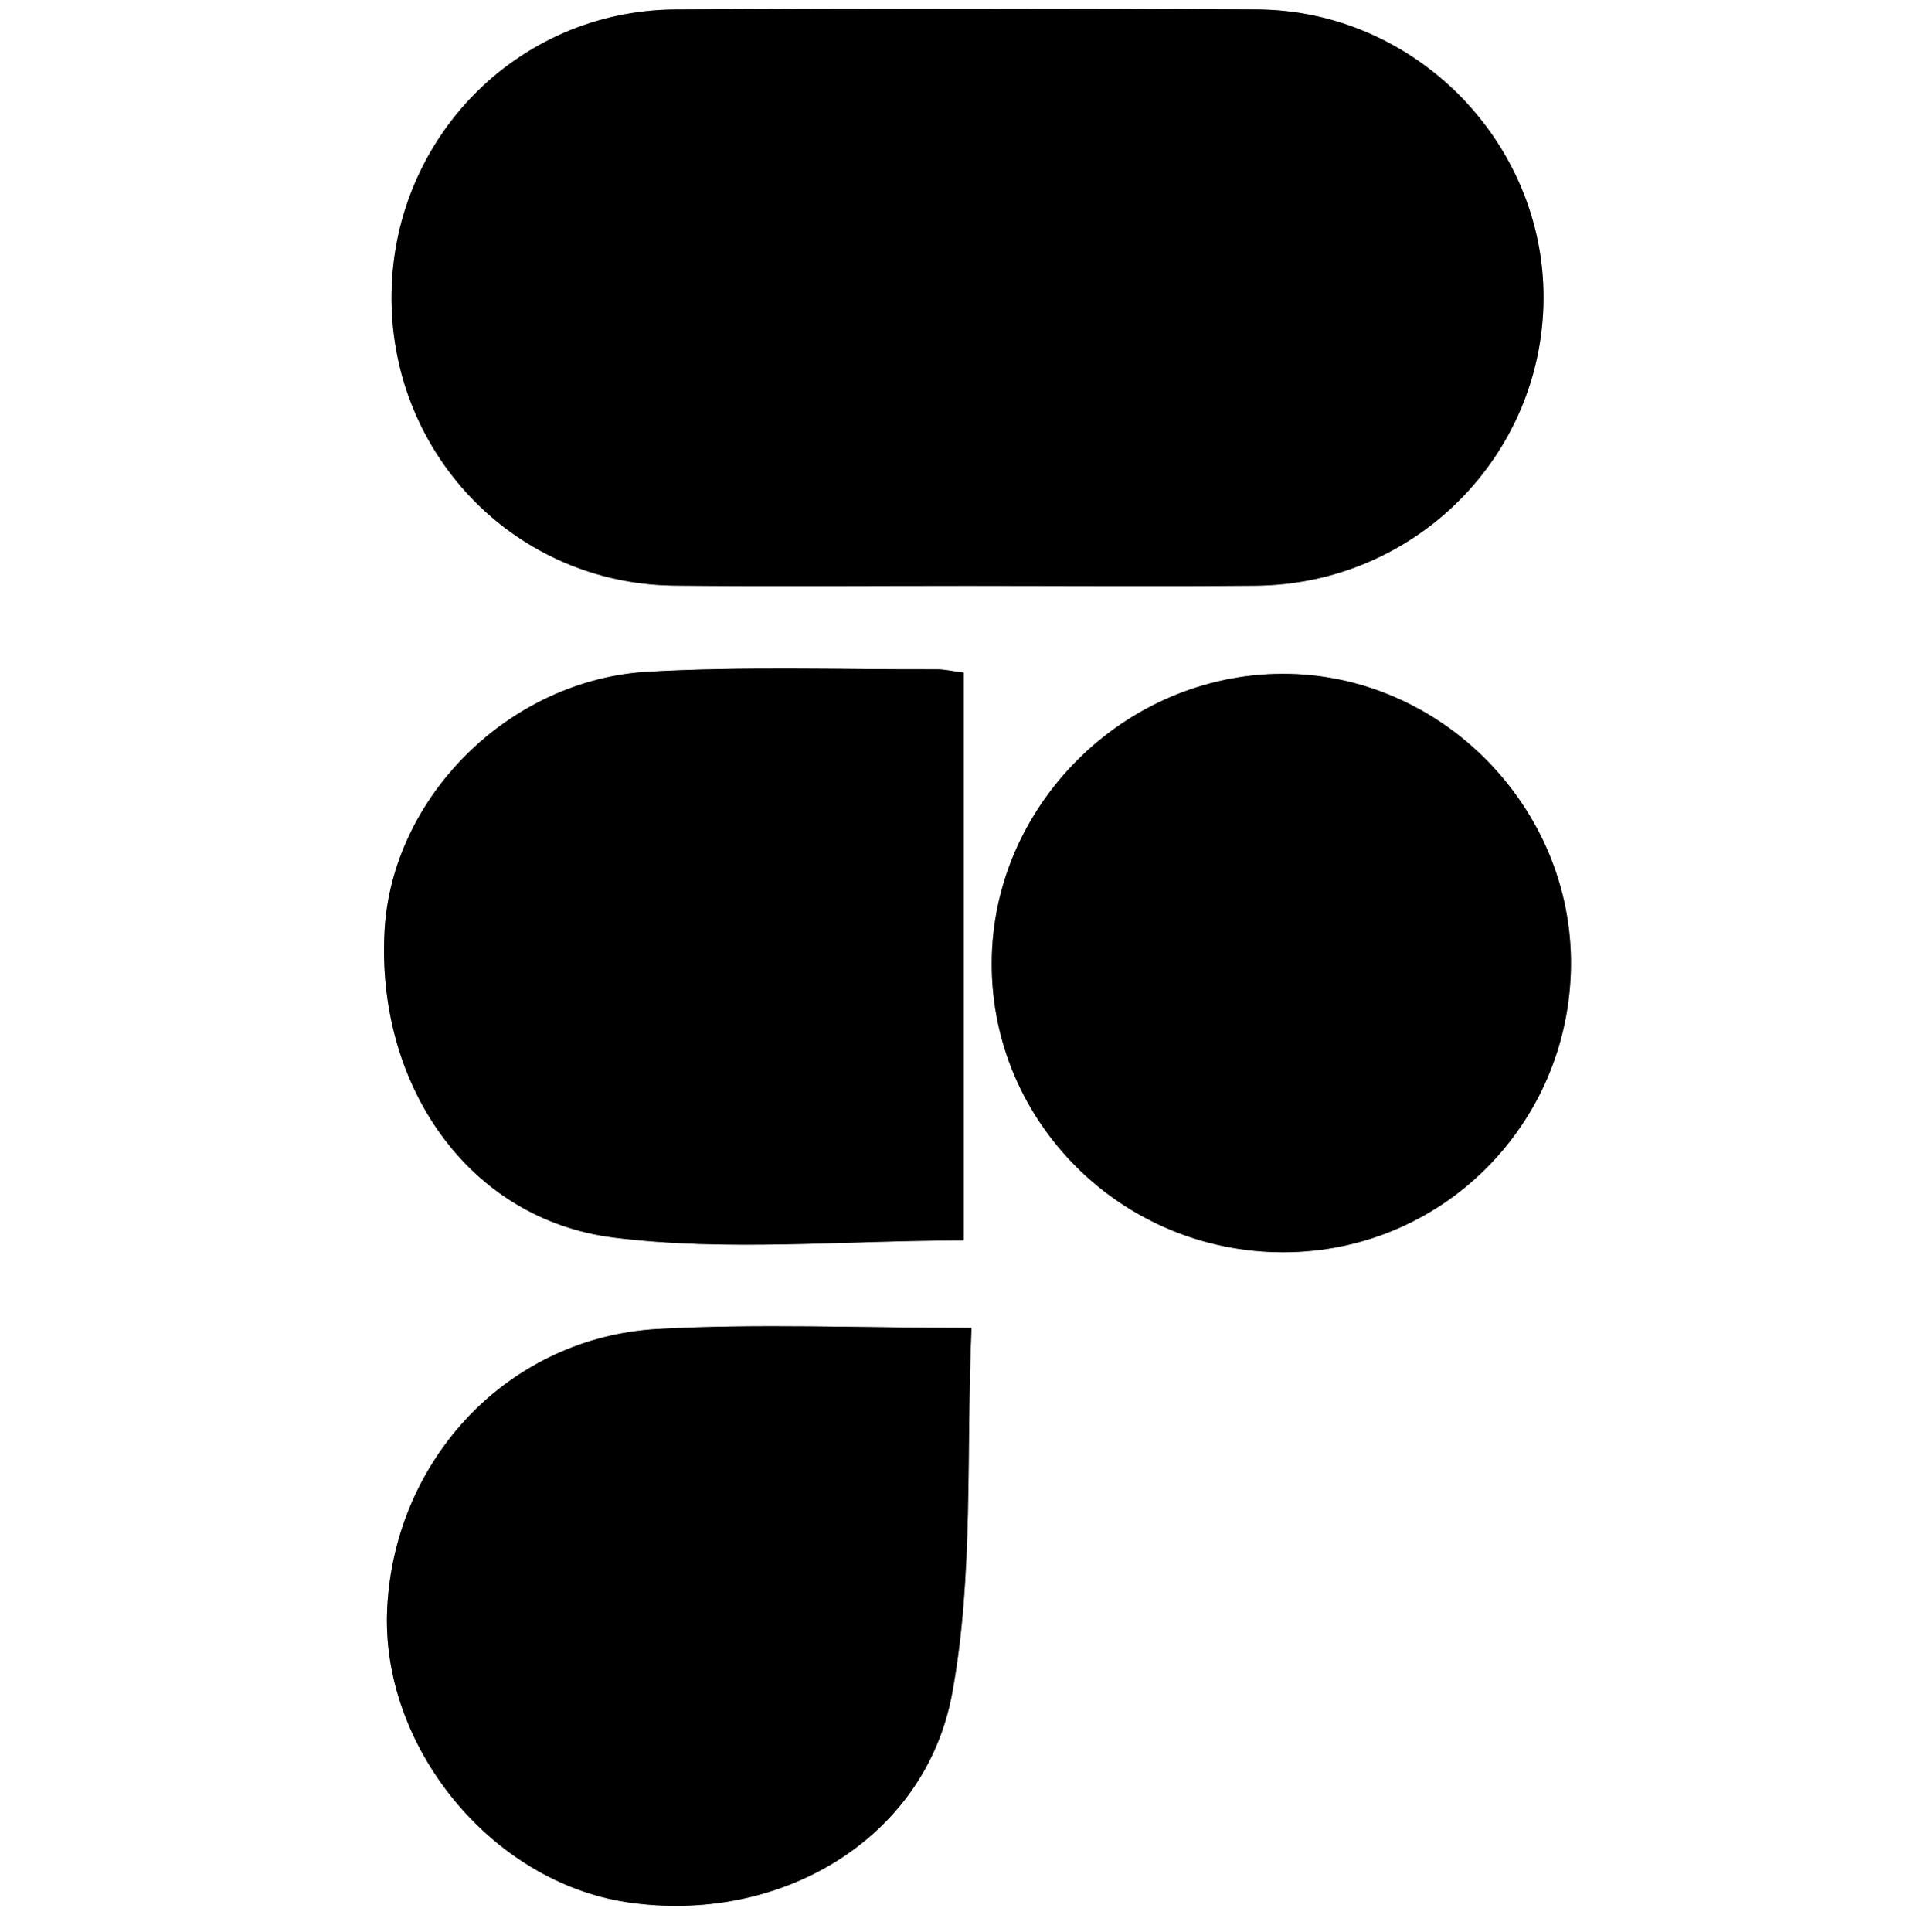 <?xml version="1.0" encoding="utf-8"?>
<!-- Generator: Adobe Illustrator 16.0.0, SVG Export Plug-In . SVG Version: 6.00 Build 0)  -->
<!DOCTYPE svg PUBLIC "-//W3C//DTD SVG 1.1//EN" "http://www.w3.org/Graphics/SVG/1.1/DTD/svg11.dtd">
<svg version="1.1" id="Layer_1" xmlns="http://www.w3.org/2000/svg" xmlns:xlink="http://www.w3.org/1999/xlink" x="0px" y="0px"
	 width="116.428px" height="117.135px" viewBox="0 0 116.428 117.135" enable-background="new 0 0 116.428 117.135"
	 xml:space="preserve">
<rect x="0" y="0" width="116.428" height="117.135" fill="#808080" stroke="none"/>
<g>
	<path fill-rule="evenodd" clip-rule="evenodd" fill="#FFFFFF" d="M116.428,117.135c-38.899,0-77.653,0-116.428,0
		C0,78.104,0,39.074,0,0c38.801,0,77.623,0,116.428,0C116.428,39.017,116.428,78.076,116.428,117.135z M58.659,35.517
		c5.829,0,11.658,0.043,17.485-0.01c9.656-0.087,17.414-7.862,17.453-17.421c0.038-9.491-7.804-17.46-17.382-17.513
		C64.461,0.509,52.707,0.504,40.953,0.576c-9.635,0.058-17.271,7.933-17.21,17.585c0.059,9.553,7.617,17.238,17.14,17.341
		C46.808,35.567,52.733,35.514,58.659,35.517z M58.443,75.201c0-11.389,0-22.876,0-34.42c-0.689-0.088-1.164-0.204-1.637-0.203
		c-5.826,0.019-11.665-0.18-17.475,0.143c-8.475,0.471-15.568,7.626-16.011,15.707c-0.512,9.349,5.067,17.503,13.92,18.603
		C44.105,75.883,51.161,75.201,58.443,75.201z M58.91,80.505c-6.791,0-12.9-0.266-18.977,0.062
		c-9.07,0.49-16.006,7.847-16.455,16.941c-0.413,8.352,6.287,16.566,14.525,17.81c9.186,1.387,18.094-3.743,19.737-12.674
		C59.052,95.511,58.58,88.049,58.91,80.505z M77.815,75.917c9.594-0.003,17.34-7.71,17.446-17.357
		c0.106-9.617-7.885-17.72-17.466-17.71c-9.627,0.01-17.659,8.008-17.657,17.584C60.14,68.083,68.064,75.92,77.815,75.917z"/>
	<path fill-rule="evenodd" clip-rule="evenodd" d="M58.659,35.516c-5.926-0.001-11.852,0.051-17.777-0.014
		c-9.523-0.104-17.081-7.789-17.14-17.341c-0.06-9.652,7.575-17.527,17.21-17.585c11.754-0.071,23.508-0.067,35.262-0.002
		c9.579,0.053,17.42,8.022,17.382,17.513c-0.039,9.559-7.797,17.333-17.453,17.421C70.317,35.56,64.488,35.517,58.659,35.516z"/>
	<path fill-rule="evenodd" clip-rule="evenodd" d="M58.443,75.201c-7.282,0-14.338,0.683-21.203-0.17
		c-8.853-1.1-14.433-9.254-13.92-18.603c0.443-8.081,7.536-15.236,16.011-15.707c5.81-0.323,11.649-0.124,17.475-0.143
		c0.474-0.001,0.948,0.114,1.637,0.203C58.443,52.324,58.443,63.812,58.443,75.201z"/>
	<path fill-rule="evenodd" clip-rule="evenodd" d="M58.91,80.505c-0.33,7.544,0.143,15.005-1.169,22.139
		c-1.643,8.931-10.552,14.061-19.737,12.674c-8.238-1.244-14.938-9.458-14.525-17.81c0.449-9.095,7.385-16.451,16.455-16.941
		C46.01,80.239,52.119,80.505,58.91,80.505z"/>
	<path fill-rule="evenodd" clip-rule="evenodd" d="M77.815,75.917c-9.751,0.003-17.676-7.834-17.677-17.483
		c-0.001-9.577,8.03-17.575,17.657-17.584c9.581-0.009,17.572,8.094,17.466,17.71C95.156,68.207,87.409,75.914,77.815,75.917z"/>
</g>
</svg>
